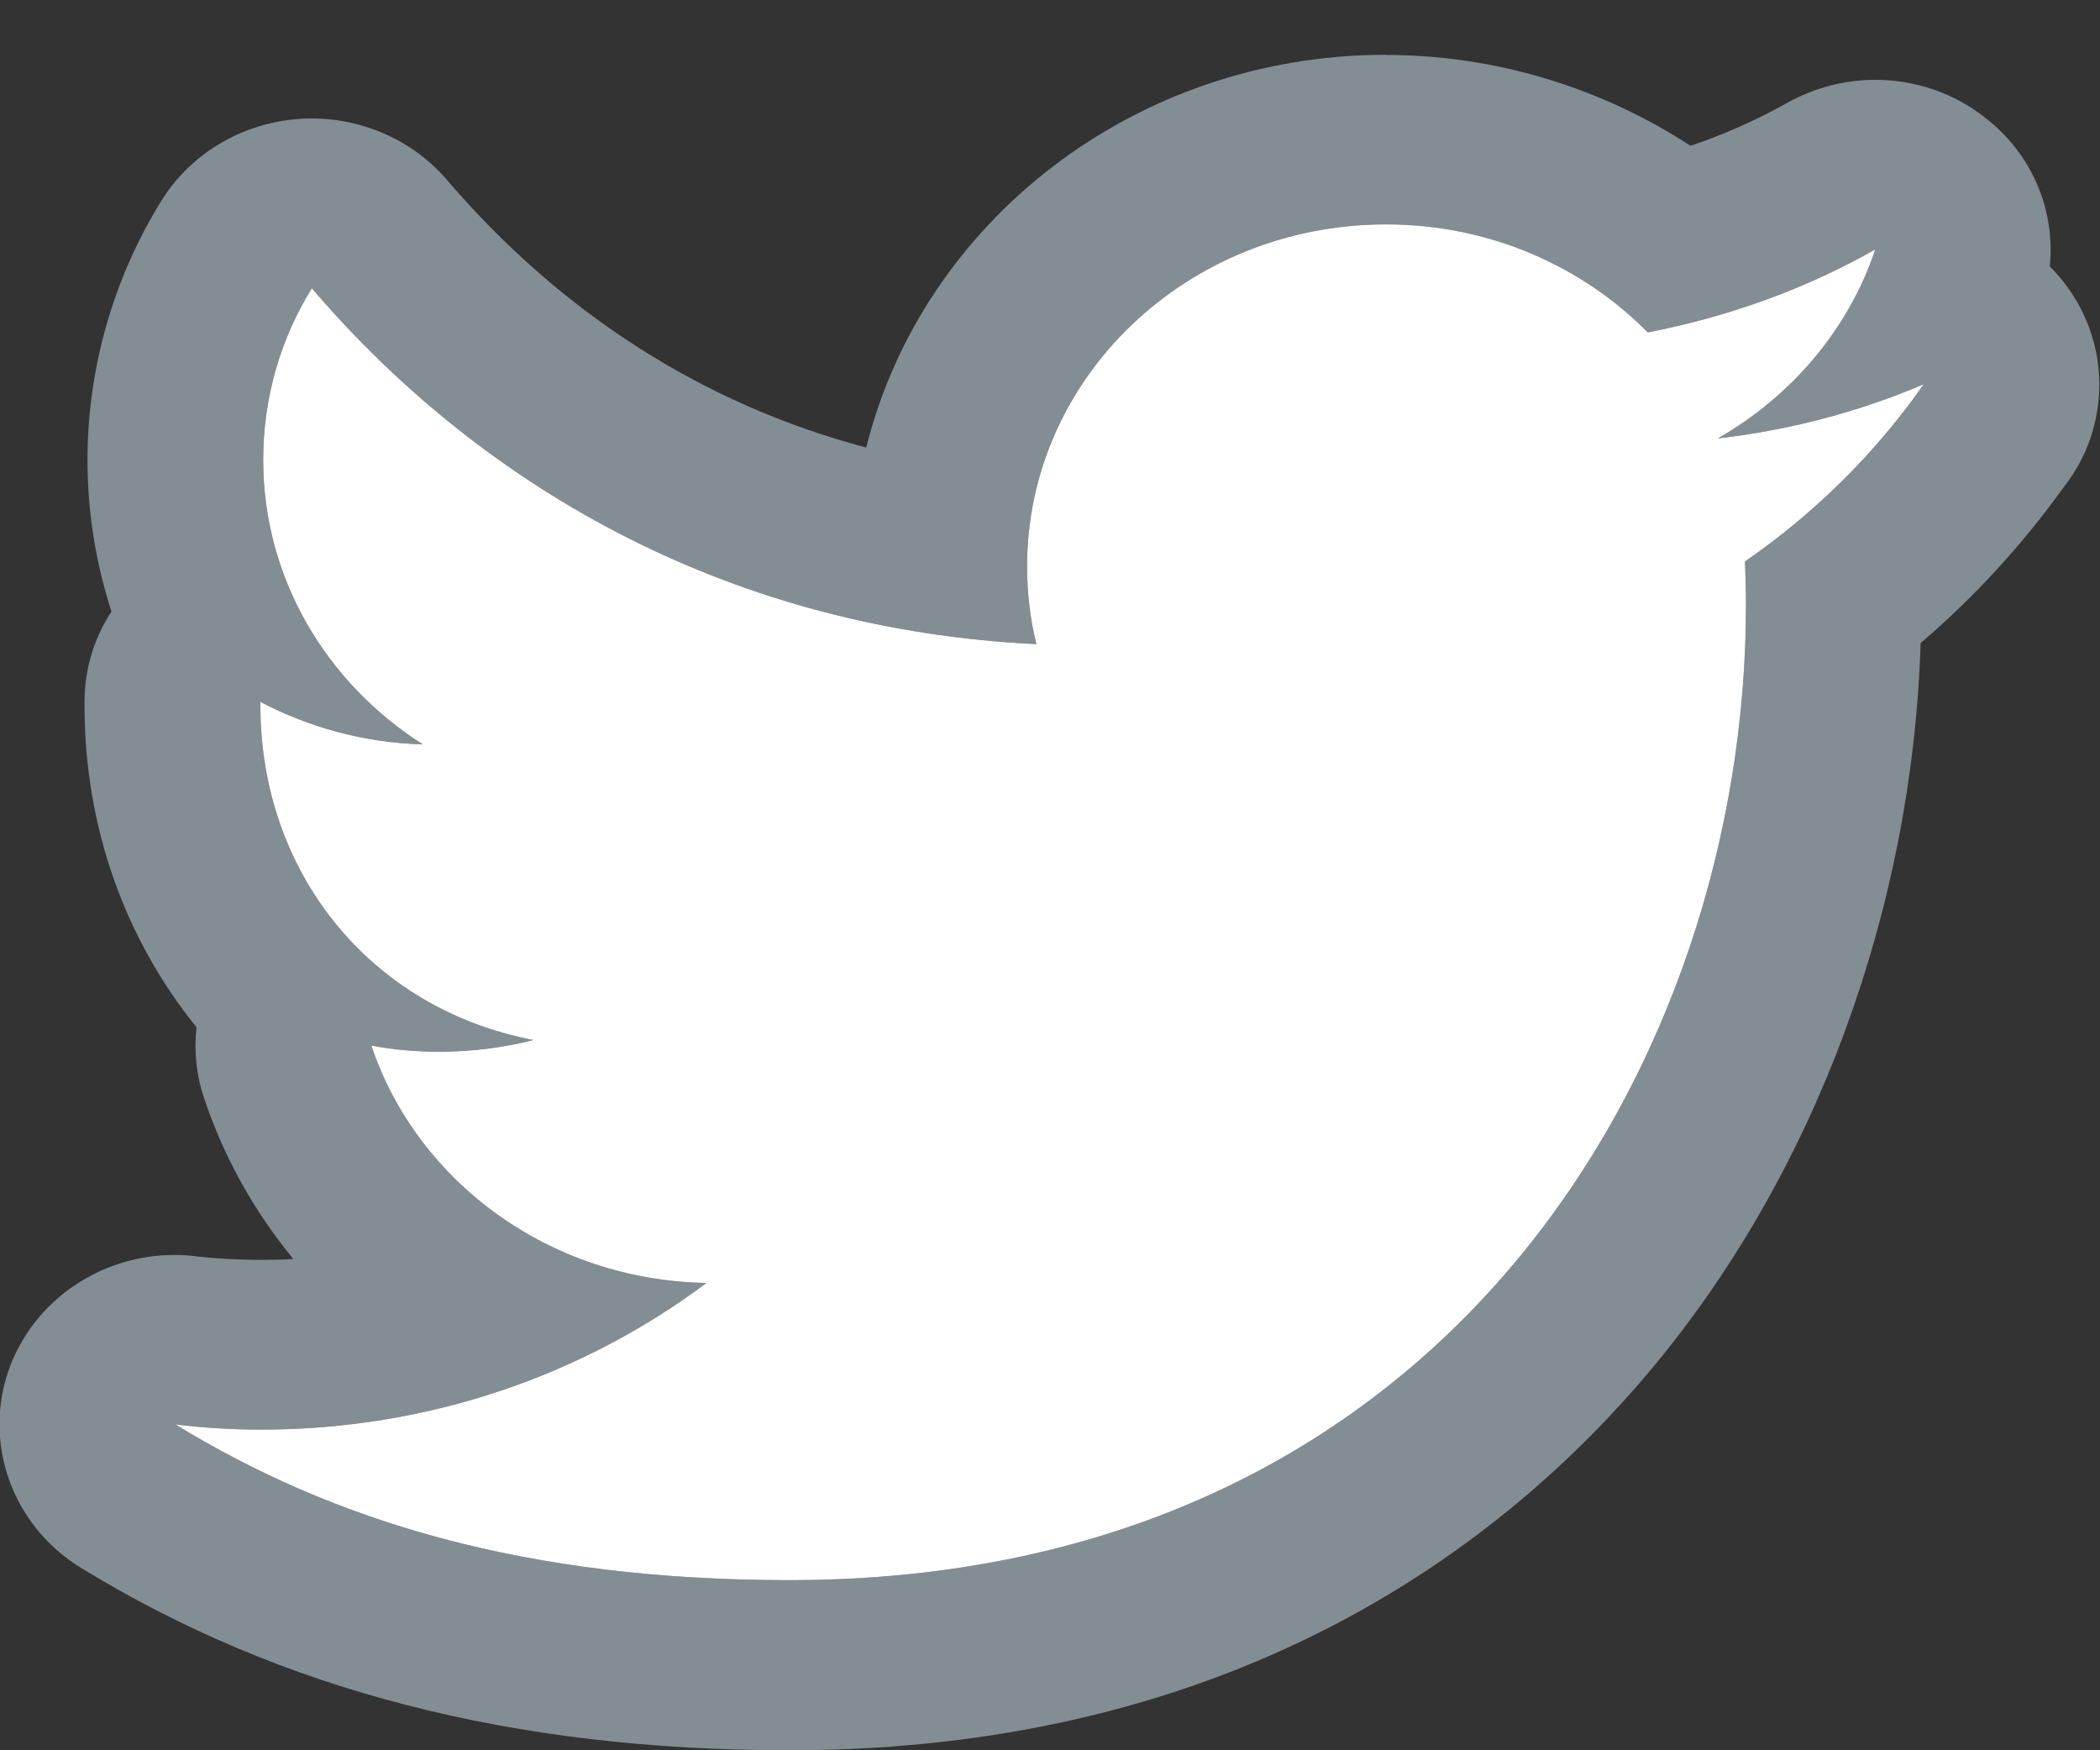 <svg width="12" height="10" viewBox="0 0 12 10" xmlns="http://www.w3.org/2000/svg"><rect x="0" y="0" width="12" height="10" fill="#333333" stroke="none"/><title>Global/Icons/12/twitter</title><g fill="none" fill-rule="evenodd"><path d="M0-1h12v12H0z"/><path d="M7.92 1.282c.59 0 1.12.237 1.496.617.466-.09.905-.25 1.3-.474-.152.455-.477.838-.9 1.08.414-.048.81-.153 1.177-.31-.275.393-.622.737-1.022 1.013.004.082.006.167.006.25 0 2.583-1.696 5.57-5.467 5.57-1.504 0-2.602-.335-3.508-.89.16.02.323.03.49.03.96 0 1.843-.313 2.545-.838-.898-.015-1.655-.58-1.915-1.356.125.023.254.035.386.035.186 0 .368-.023.54-.067-.938-.18-1.56-.962-1.56-1.91V4.01c.276.145.59.233.928.243-.55-.35-.912-.947-.912-1.626 0-.357.1-.693.278-.98 1.01 1.18 2.437 1.952 4.14 2.033-.035-.142-.053-.293-.053-.444 0-1.08.917-1.954 2.05-1.954zm3.073.915h.003-.003zM7.92.313c-1.44 0-2.65.958-2.97 2.244-.925-.245-1.74-.763-2.397-1.53-.19-.222-.475-.35-.77-.35-.027 0-.054 0-.08.003-.325.025-.617.2-.784.472C.645 1.598.5 2.108.5 2.627c0 .3.047.59.137.867-.1.152-.154.33-.154.515v.024c0 .697.235 1.336.64 1.836-.015.134-.002.272.043.404.113.34.288.65.51.92-.062.004-.126.005-.19.005-.13 0-.252-.007-.366-.02-.04-.006-.082-.008-.123-.008-.417 0-.798.254-.942.643-.157.427.013.903.408 1.145C1.61 9.66 2.933 10 4.51 10c2.565 0 4.094-1.183 4.925-2.176.937-1.12 1.492-2.622 1.54-4.15.31-.265.585-.566.823-.898.125-.16.198-.362.198-.58 0-.26-.108-.5-.283-.674.033-.322-.102-.644-.37-.85-.18-.143-.404-.216-.627-.216-.174 0-.348.045-.506.133-.174.098-.36.18-.55.244C9.15.5 8.543.314 7.92.314z" fill="#838D94"/><path d="M7.92 1.282c.59 0 1.12.237 1.496.617.466-.09.905-.25 1.3-.474-.152.455-.477.838-.9 1.08.414-.048.81-.153 1.177-.31-.275.393-.622.737-1.022 1.013.004.082.006.167.006.25 0 2.583-1.696 5.57-5.467 5.57-1.504 0-2.602-.335-3.508-.89.16.02.323.03.49.03.96 0 1.843-.313 2.545-.838-.898-.015-1.655-.58-1.915-1.356.125.023.254.035.386.035.186 0 .368-.023.54-.067-.938-.18-1.56-.962-1.56-1.91V4.01c.276.145.59.233.928.243-.55-.35-.912-.947-.912-1.626 0-.357.1-.693.278-.98 1.01 1.18 2.437 1.952 4.14 2.033-.035-.142-.053-.293-.053-.444 0-1.08.917-1.954 2.05-1.954z" fill="#FFF"/></g></svg>
